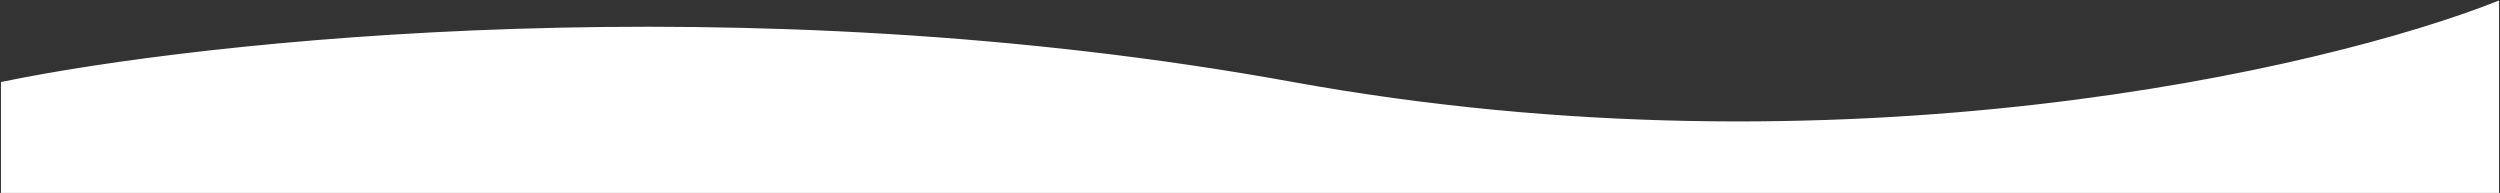 <svg width="1283" height="99" viewBox="0 0 1283 99" fill="none" xmlns="http://www.w3.org/2000/svg">
<rect x="0" y="0" width="1283" height="99" fill="#333333" stroke="none"/>
<path d="M663 42.5C381 -8.7 104.167 21.167 1 42.5V98.5H1282V1C1193.17 36.167 945 93.7 663 42.5Z" fill="white" stroke="white"/>
</svg>
